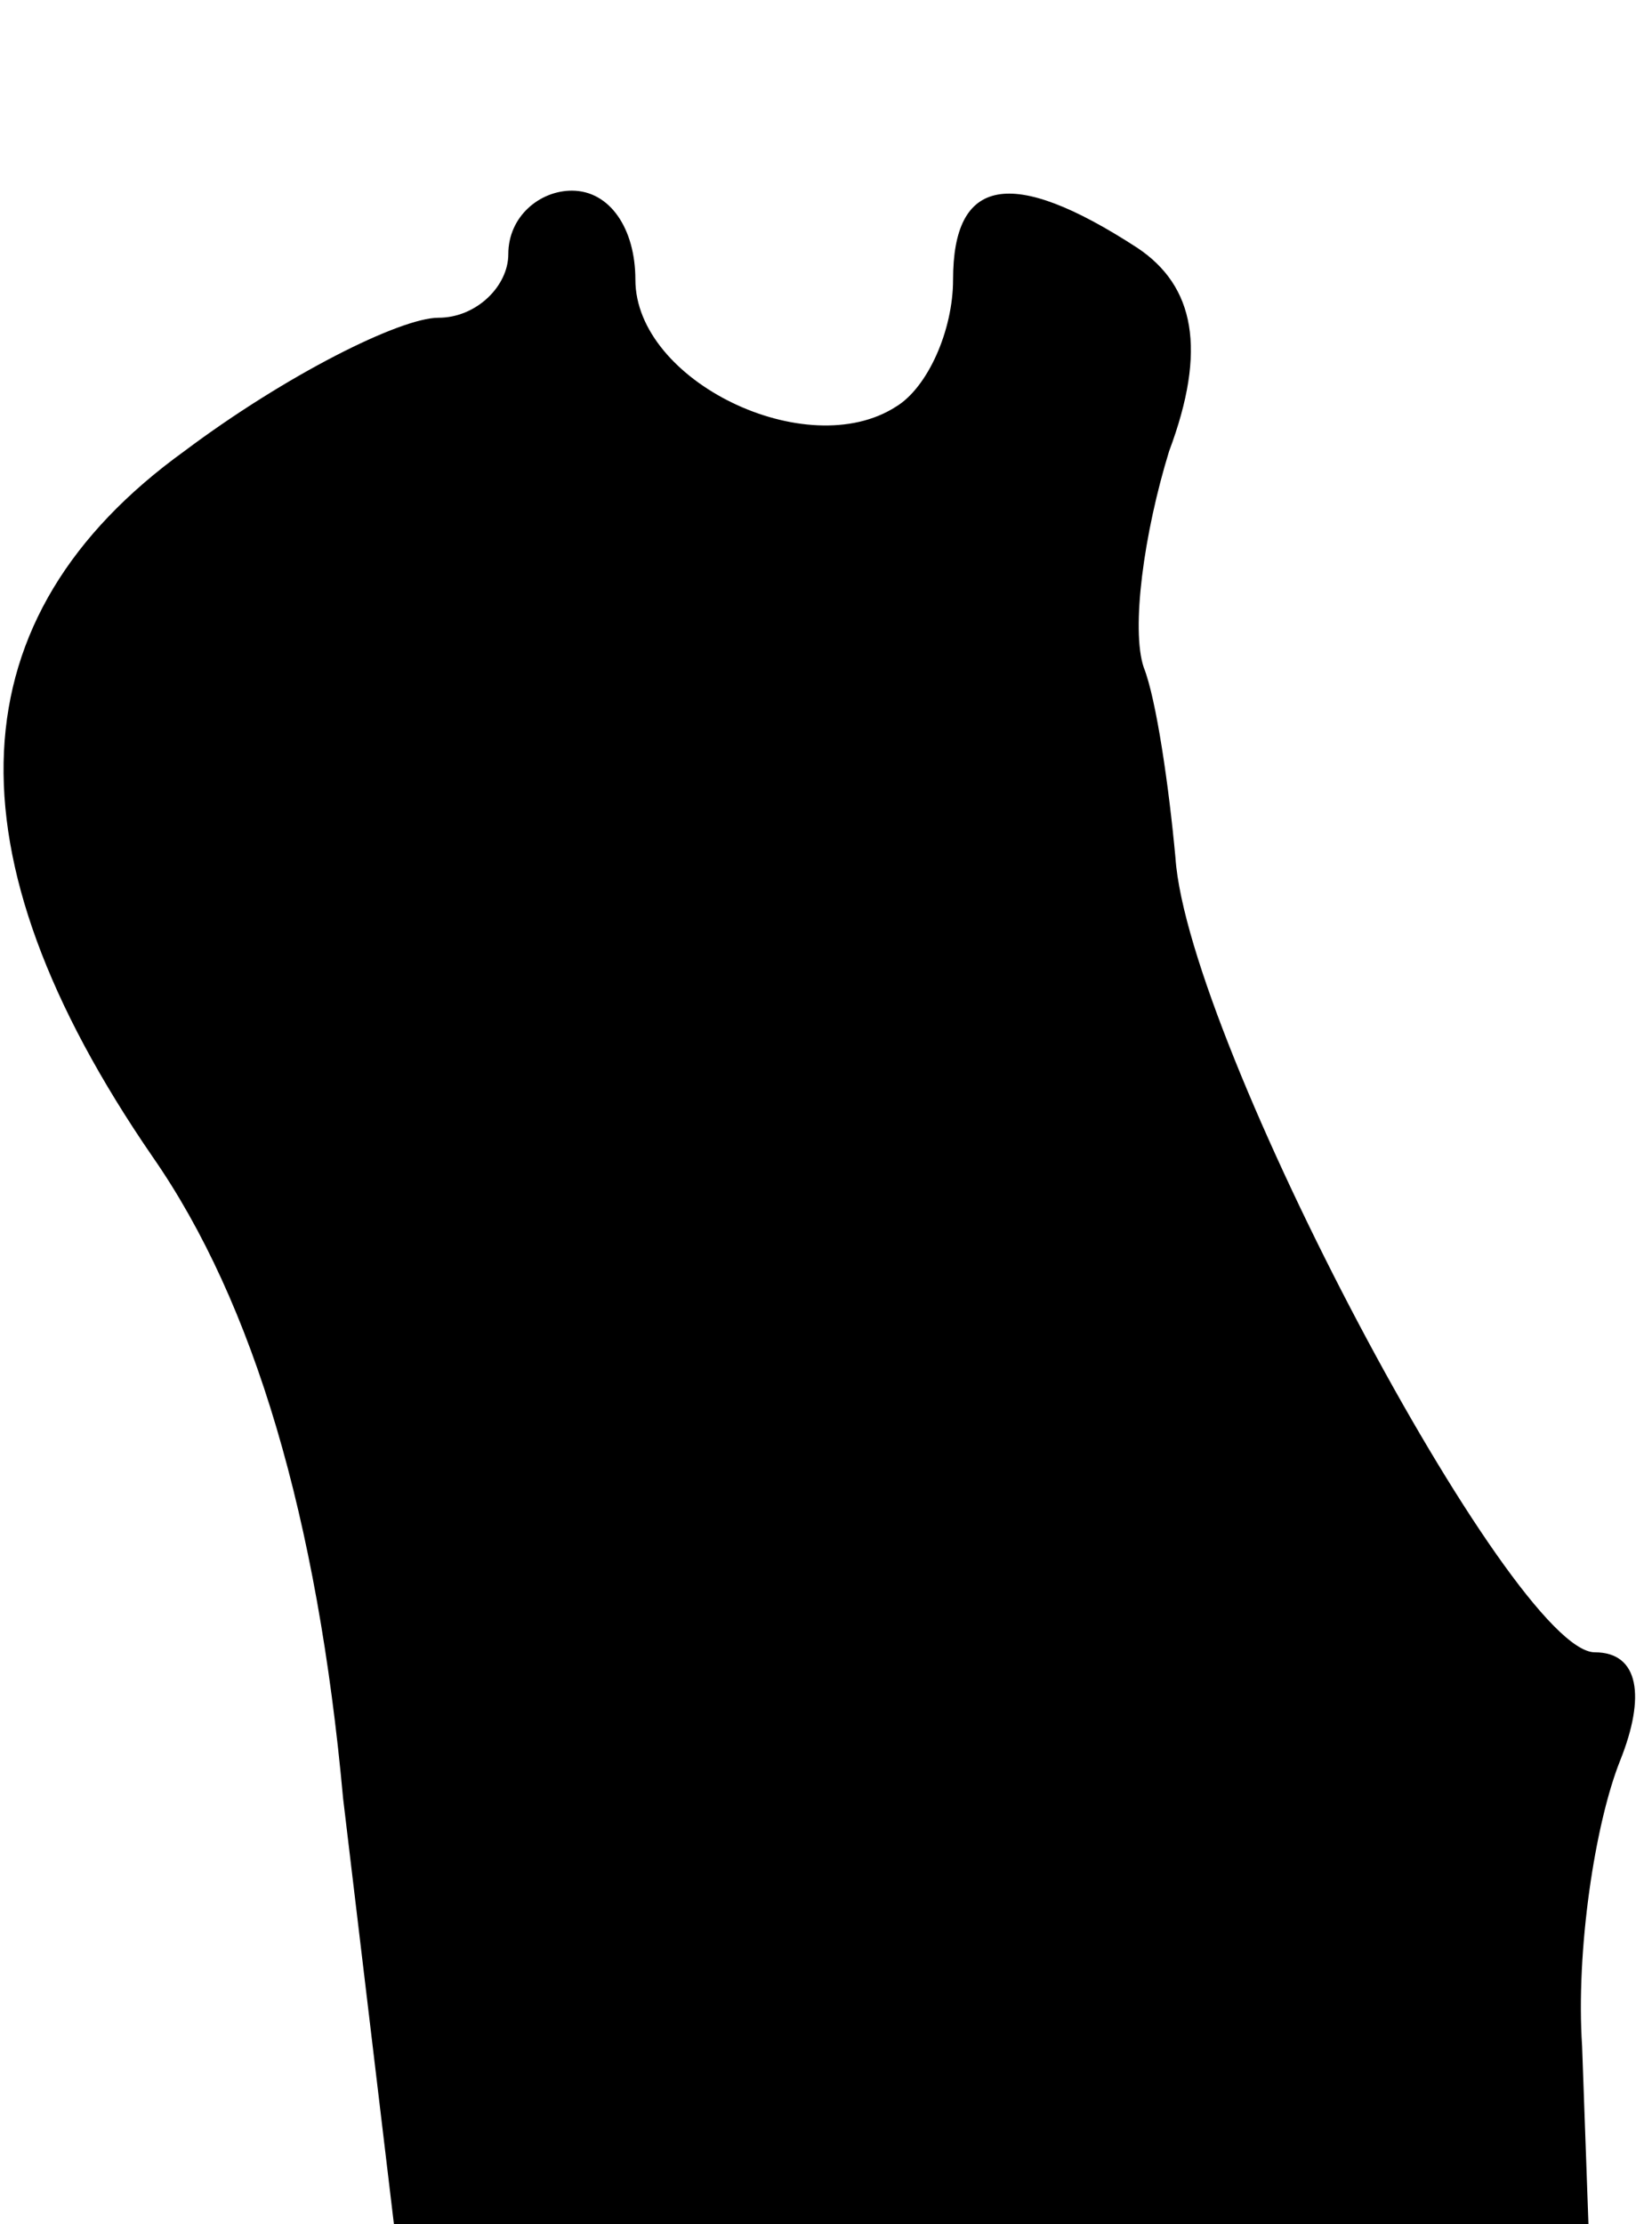 <?xml version="1.0" standalone="no"?>
<!DOCTYPE svg PUBLIC "-//W3C//DTD SVG 20010904//EN"
 "http://www.w3.org/TR/2001/REC-SVG-20010904/DTD/svg10.dtd">
<svg version="1.0" xmlns="http://www.w3.org/2000/svg"
 width="26pt" height="35pt" viewBox="0 0 26 35"
 preserveAspectRatio="xMidYMid meet">
<g transform="translate(0,35) scale(0.1,-0.1)"
fill="#000000" stroke="none">
<path fill="#000000" stroke="none" d="M80 310 c0 -5 -5 -10 -11 -10 -6 0 -24
-9 -40 -21 -36 -26 -38 -63 -5 -111 16 -23 26 -57 30 -101 l8 -67 94 0 94 0
-1 28 c-1 15 2 35 6 45 4 10 3 17 -4 17 -13 0 -64 96 -66 125 -1 11 -3 25 -5
30 -2 6 0 21 4 34 6 16 4 26 -5 32 -20 13 -29 11 -29 -5 0 -8 -4 -17 -9 -20
-14 -9 -41 4 -41 20 0 8 -4 14 -10 14 -5 0 -10 -4 -10 -10z"/>
</g>
</svg>
